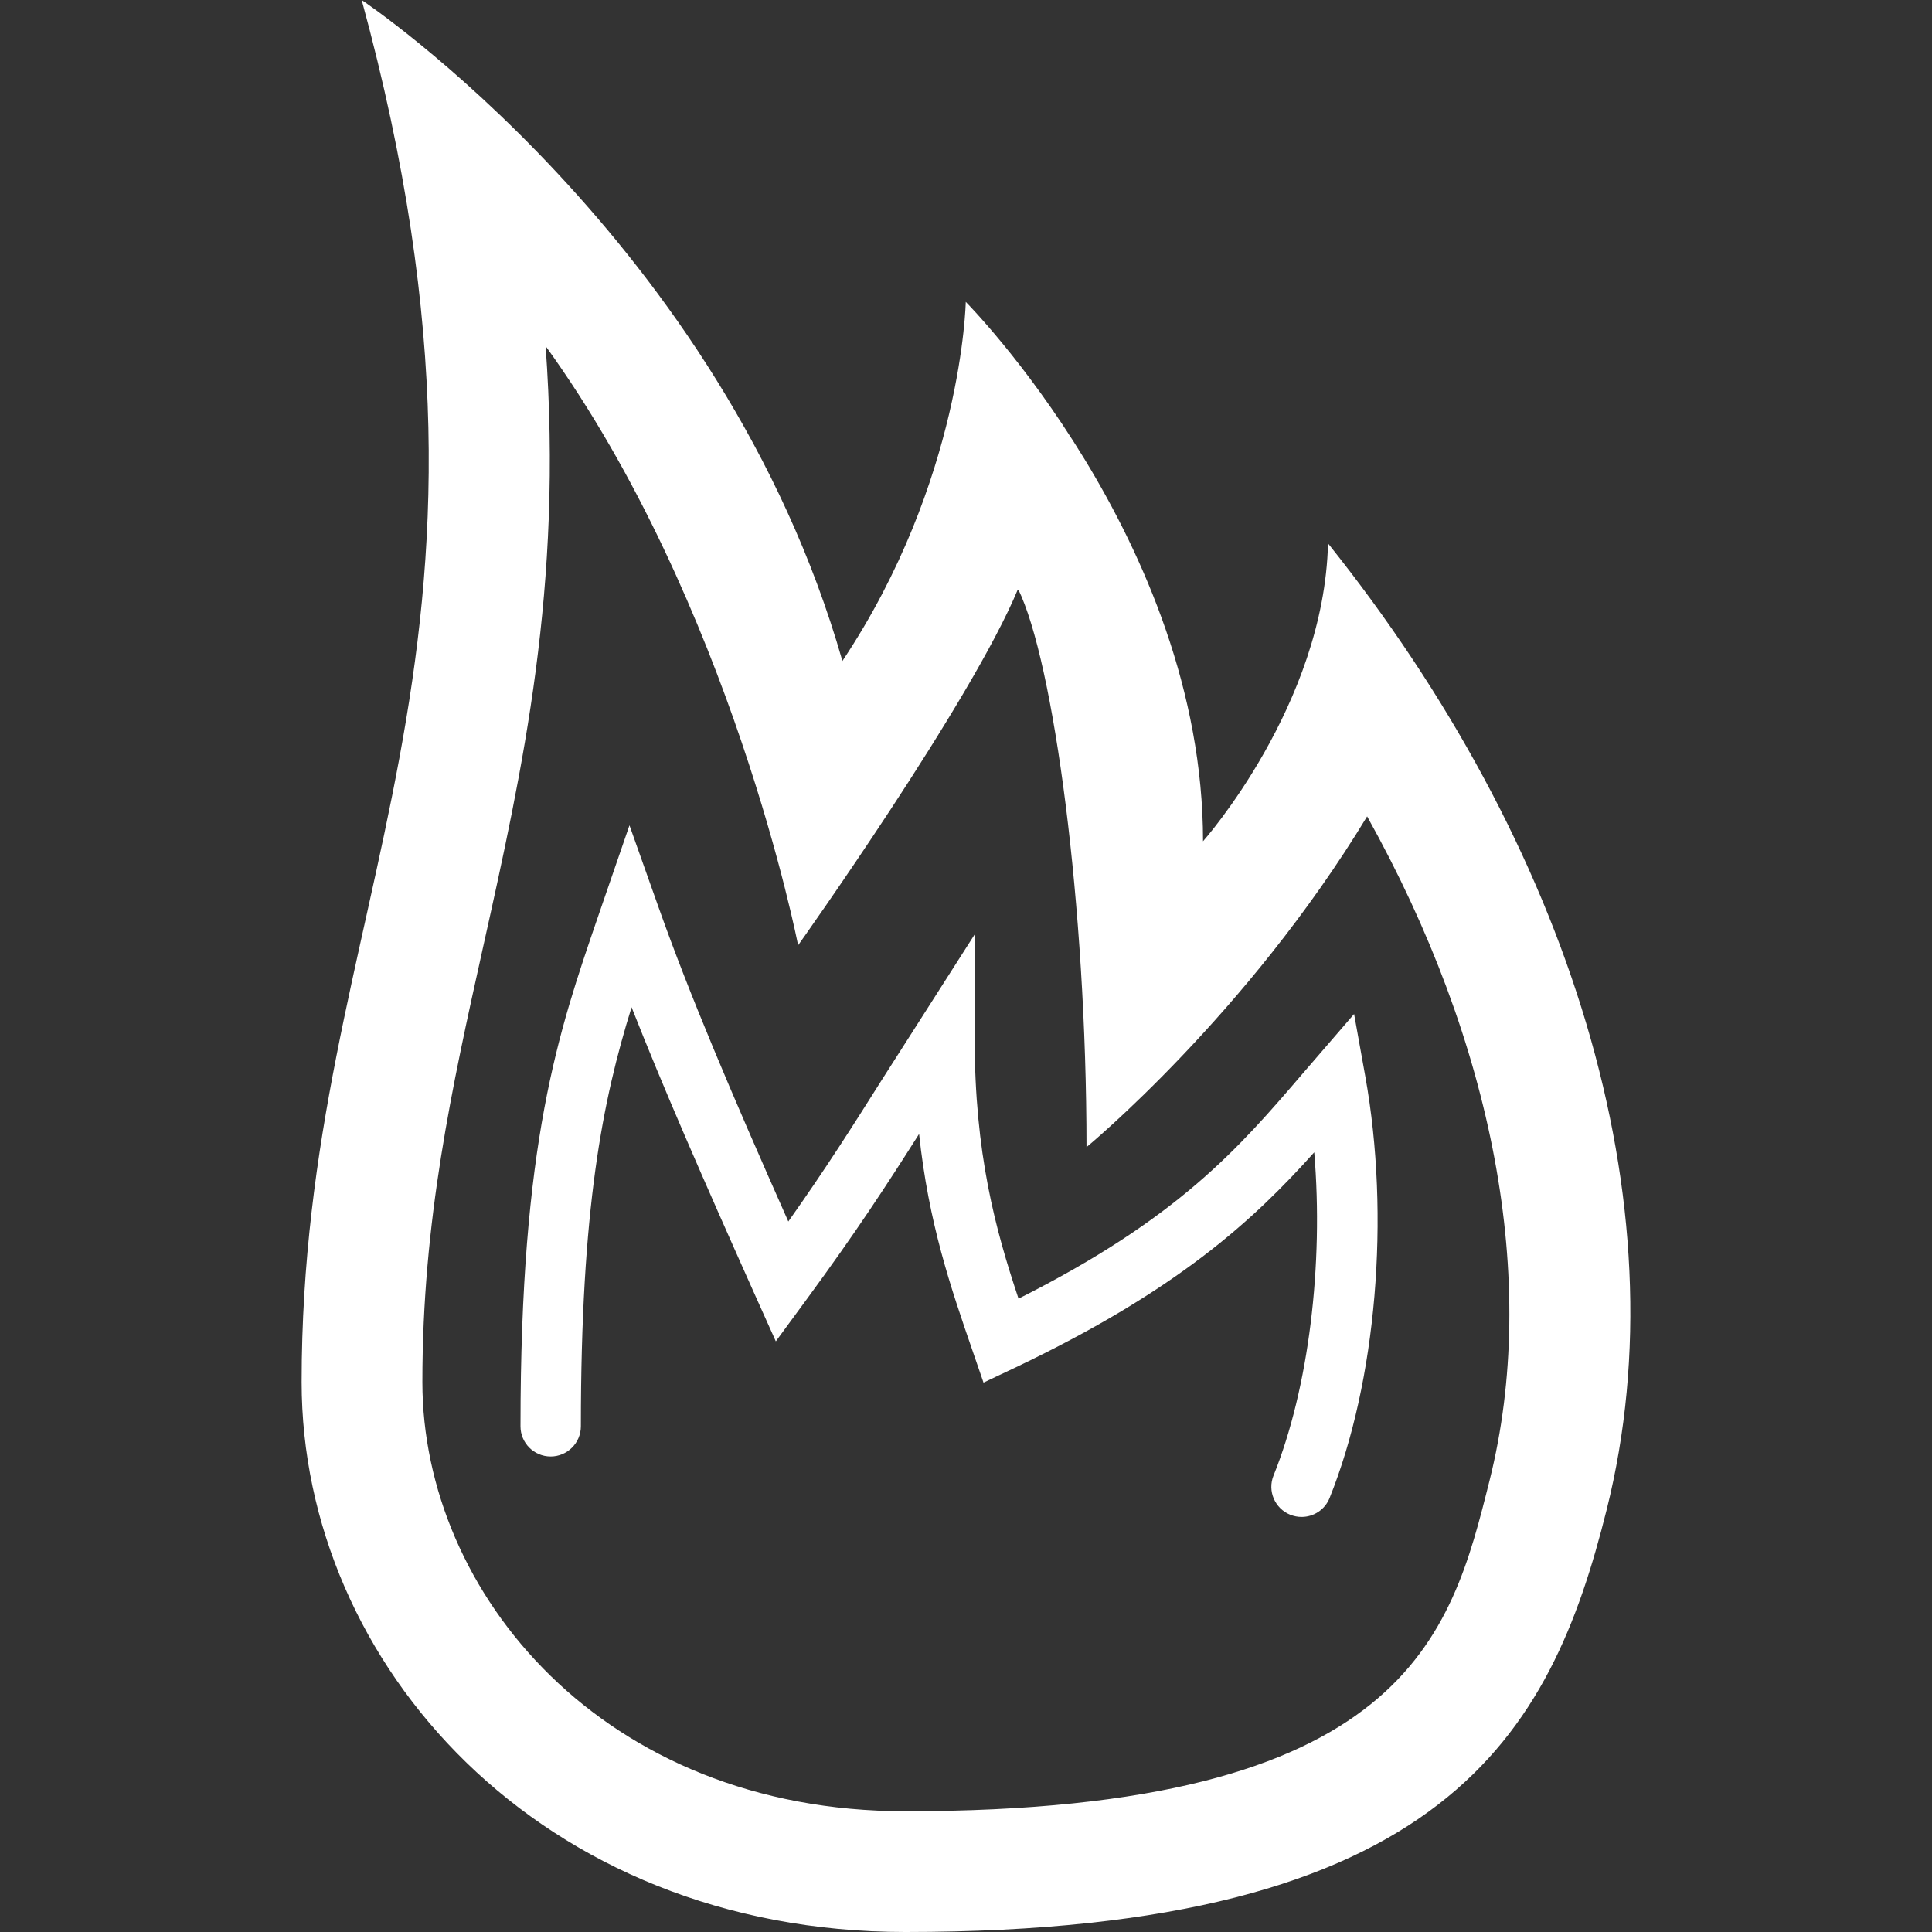 <?xml version="1.0" encoding="iso-8859-1"?>
<!-- Generator: Adobe Illustrator 18.1.1, SVG Export Plug-In . SVG Version: 6.00 Build 0)  -->
<svg version="1.1" id="Capa_1" xmlns="http://www.w3.org/2000/svg" xmlns:xlink="http://www.w3.org/1999/xlink" x="0px" y="0px"
	 viewBox="0 0 32 32" style="enable-background:new 0 0 32 32;" xml:space="preserve">
<rect x="0" y="0" width="32" height="32" fill="#333333" stroke="none"/>
<g>
	<g id="Layer_1_1_">
		<g id="fire_1_">
			<path style="fill:#FFF;" d="M21.996,9c-0.062,2.675-2.07,4.934-2.07,4.934c0-4.976-3.93-8.934-3.93-8.934
				s-0.053,2.962-2.043,5.948C11.963,3.981,5.991,0,5.991,0c2.986,10.948-0.995,14.93-0.995,22.892c0,4.671,3.954,9.108,10,9.108
				c8.957,0,10.689-3.288,11.615-6.993C27.887,19.906,25.976,13.976,21.996,9z M24.672,24.521C24.029,27.09,23.303,30,14.996,30
				c-5.008,0-8-3.614-8-7.108c0-2.676,0.488-4.873,1.004-7.199c0.656-2.949,1.328-5.968,1.037-9.961
				c3.084,4.269,4.182,9.925,4.182,9.925s2.871-4.031,3.643-5.903C17.453,10.957,17.996,15,17.996,19c0,0,2.656-2.188,4.648-5.478
				C24.742,17.284,25.498,21.217,24.672,24.521z"/>
			<path style="fill:#FFF;" d="M22.428,16.795l-0.85,0.985c-1.053,1.228-2.049,2.392-4.708,3.73
				c-0.381-1.142-0.727-2.399-0.727-4.323v-1.709l-1.518,2.378c-0.512,0.811-0.936,1.483-1.568,2.376
				c-0.959-2.162-1.637-3.761-2.152-5.212l-0.479-1.35l-0.52,1.51c-0.66,1.921-1.285,3.735-1.285,8.444c0,0.276,0.223,0.5,0.5,0.5
				c0.275,0,0.5-0.224,0.5-0.5c0-3.609,0.359-5.396,0.84-6.941c0.52,1.322,1.176,2.825,2.037,4.75l0.352,0.784l0.508-0.692
				c0.83-1.13,1.324-1.89,1.865-2.743c0.158,1.479,0.523,2.54,0.885,3.59L16.29,22.9l0.506-0.239
				c2.703-1.284,3.968-2.453,4.972-3.575c0.156,1.864-0.09,3.904-0.674,5.353c-0.104,0.256,0.021,0.547,0.277,0.65
				c0.061,0.024,0.125,0.036,0.188,0.036c0.197,0,0.385-0.118,0.463-0.313c0.775-1.924,1.008-4.664,0.592-6.982L22.428,16.795z"/>
		</g>
	</g>
</g>
<g>
</g>
<g>
</g>
<g>
</g>
<g>
</g>
<g>
</g>
<g>
</g>
<g>
</g>
<g>
</g>
<g>
</g>
<g>
</g>
<g>
</g>
<g>
</g>
<g>
</g>
<g>
</g>
<g>
</g>
</svg>
